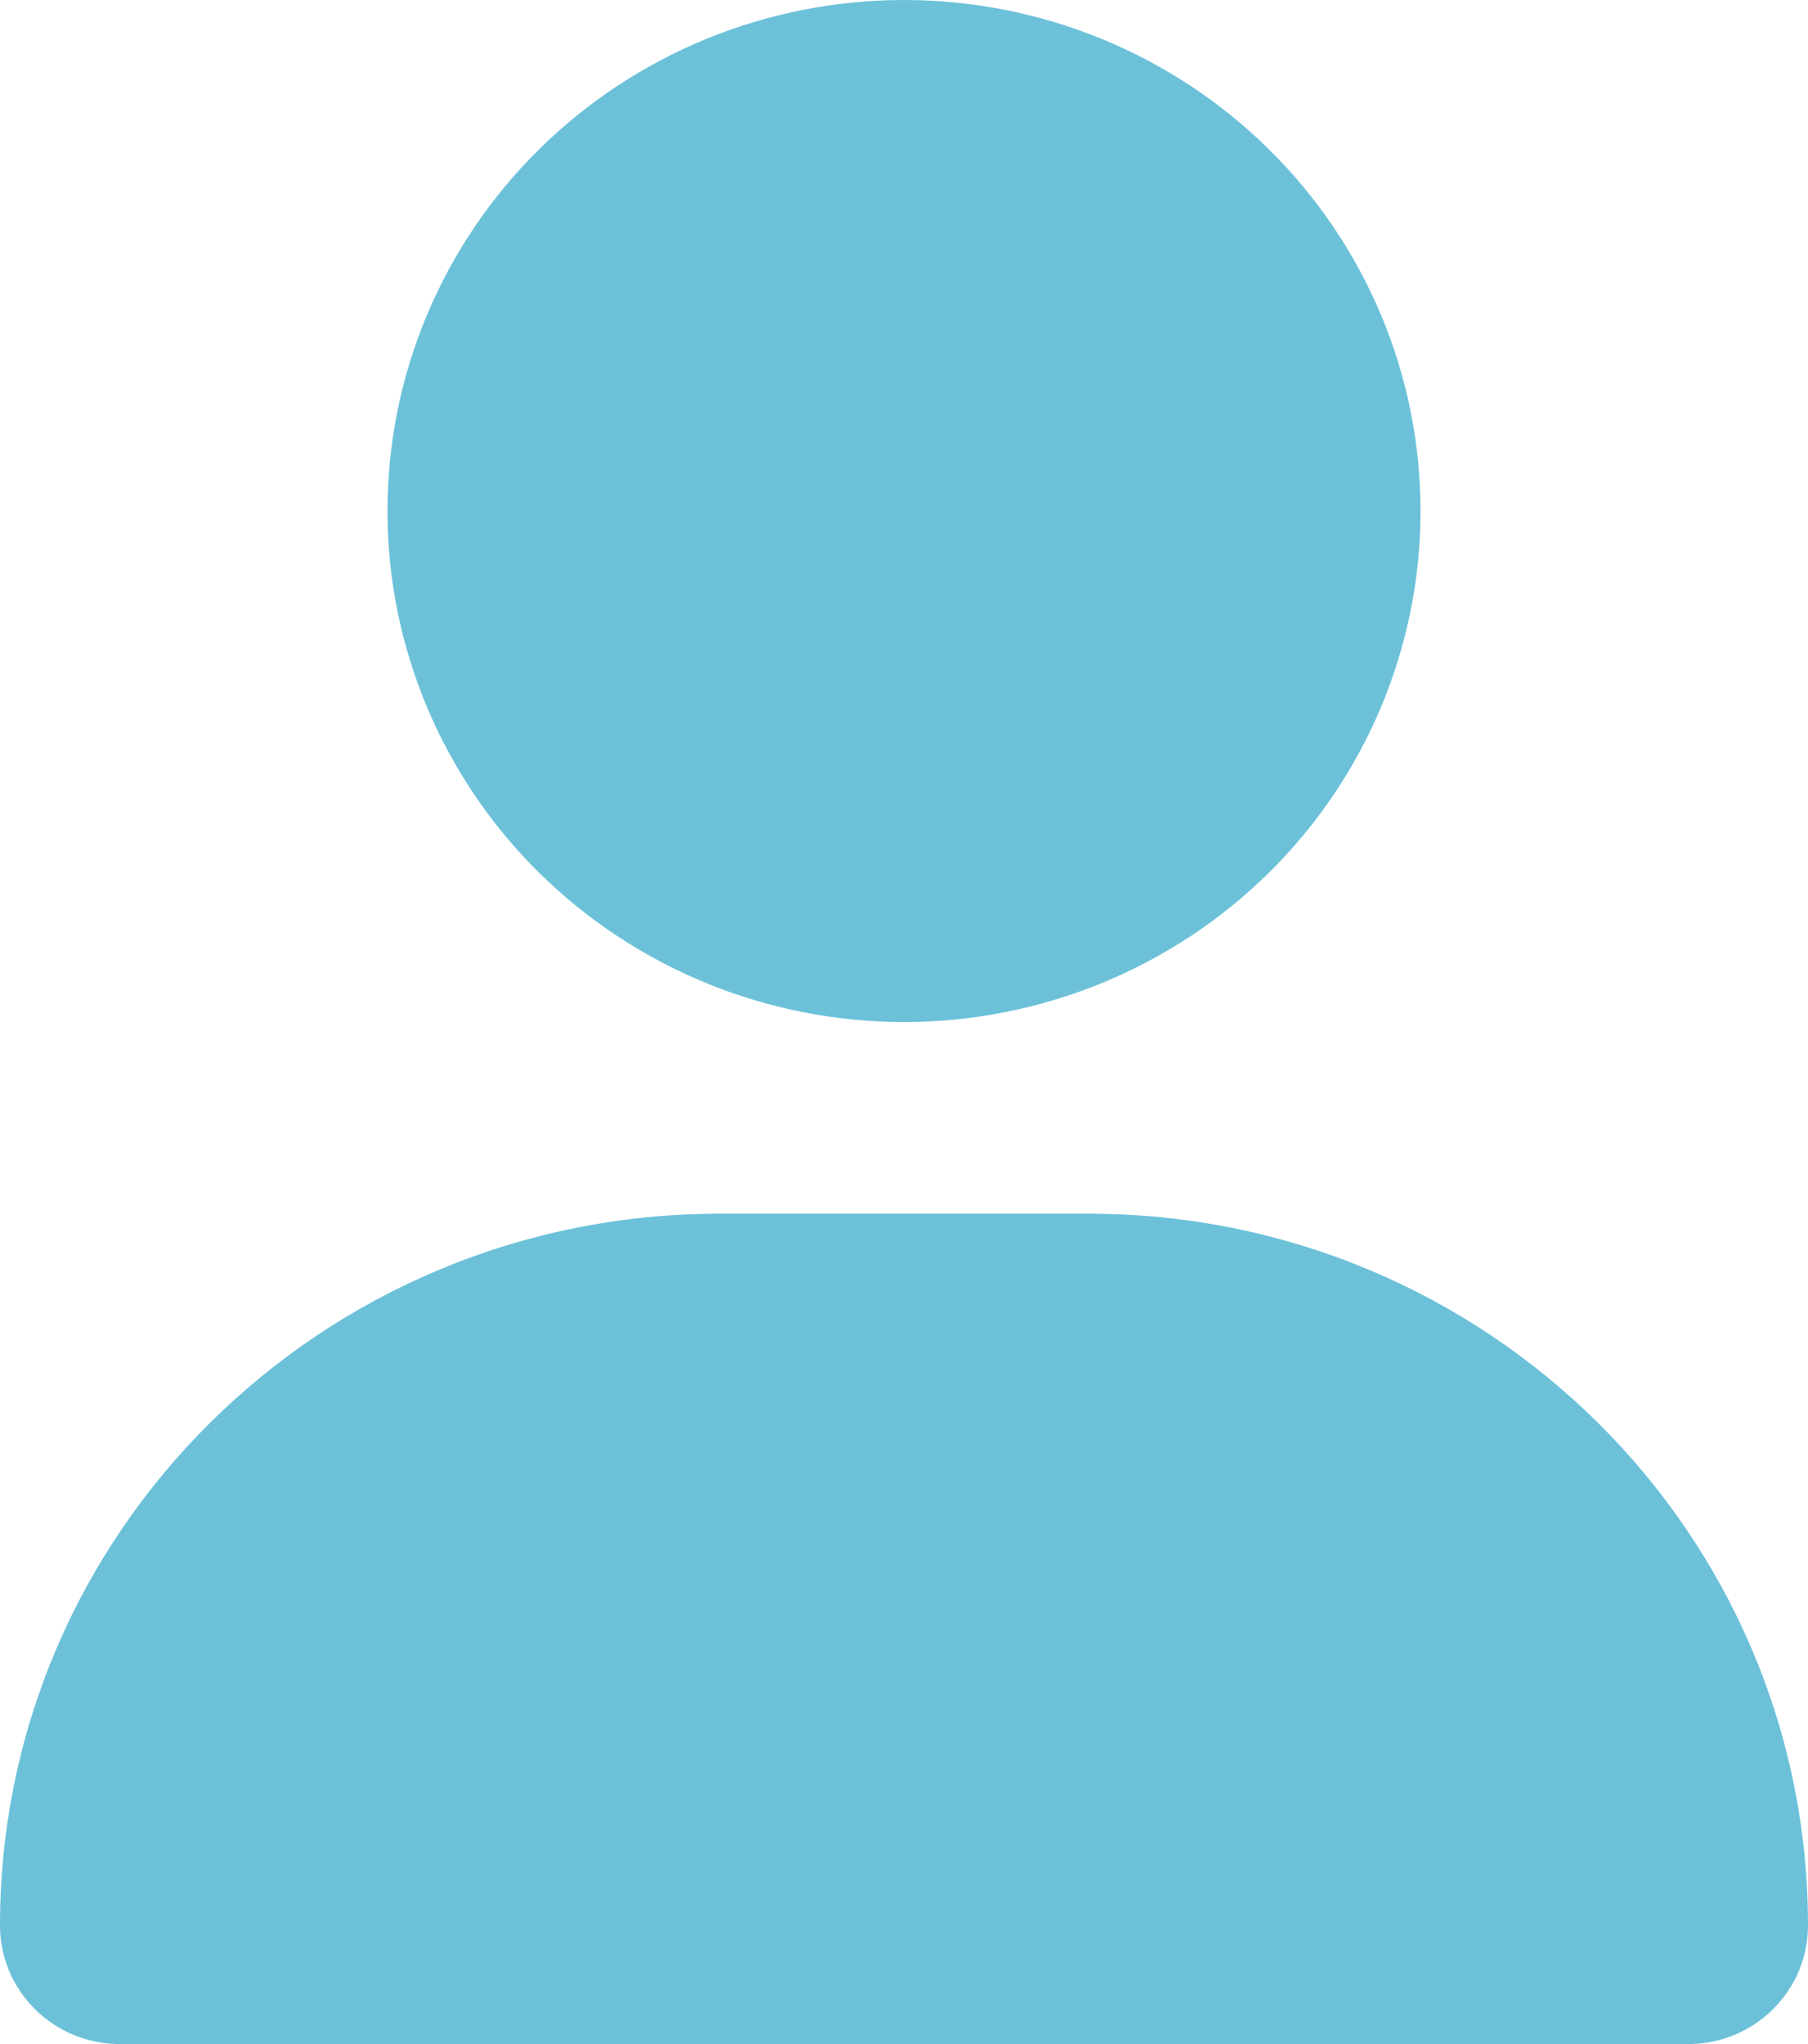 <svg width="23" height="26" viewBox="0 0 23 26" fill="none" xmlns="http://www.w3.org/2000/svg">
<g clip-path="url(#clip0_1_7)">
<path d="M11.5 13C13.243 13 14.914 12.315 16.147 11.096C17.379 9.877 18.071 8.224 18.071 6.5C18.071 4.776 17.379 3.123 16.147 1.904C14.914 0.685 13.243 0 11.5 0C9.757 0 8.086 0.685 6.853 1.904C5.621 3.123 4.929 4.776 4.929 6.5C4.929 8.224 5.621 9.877 6.853 11.096C8.086 12.315 9.757 13 11.5 13ZM9.154 15.438C4.097 15.438 0 19.49 0 24.492C0 25.325 0.683 26 1.525 26H21.475C22.317 26 23 25.325 23 24.492C23 19.49 18.903 15.438 13.846 15.438H9.154Z" fill="#6CC1D9"/>
</g>
<defs>
<clipPath id="clip0_1_7">
<rect width="23" height="26" fill="white"/>
</clipPath>
</defs>
</svg>

